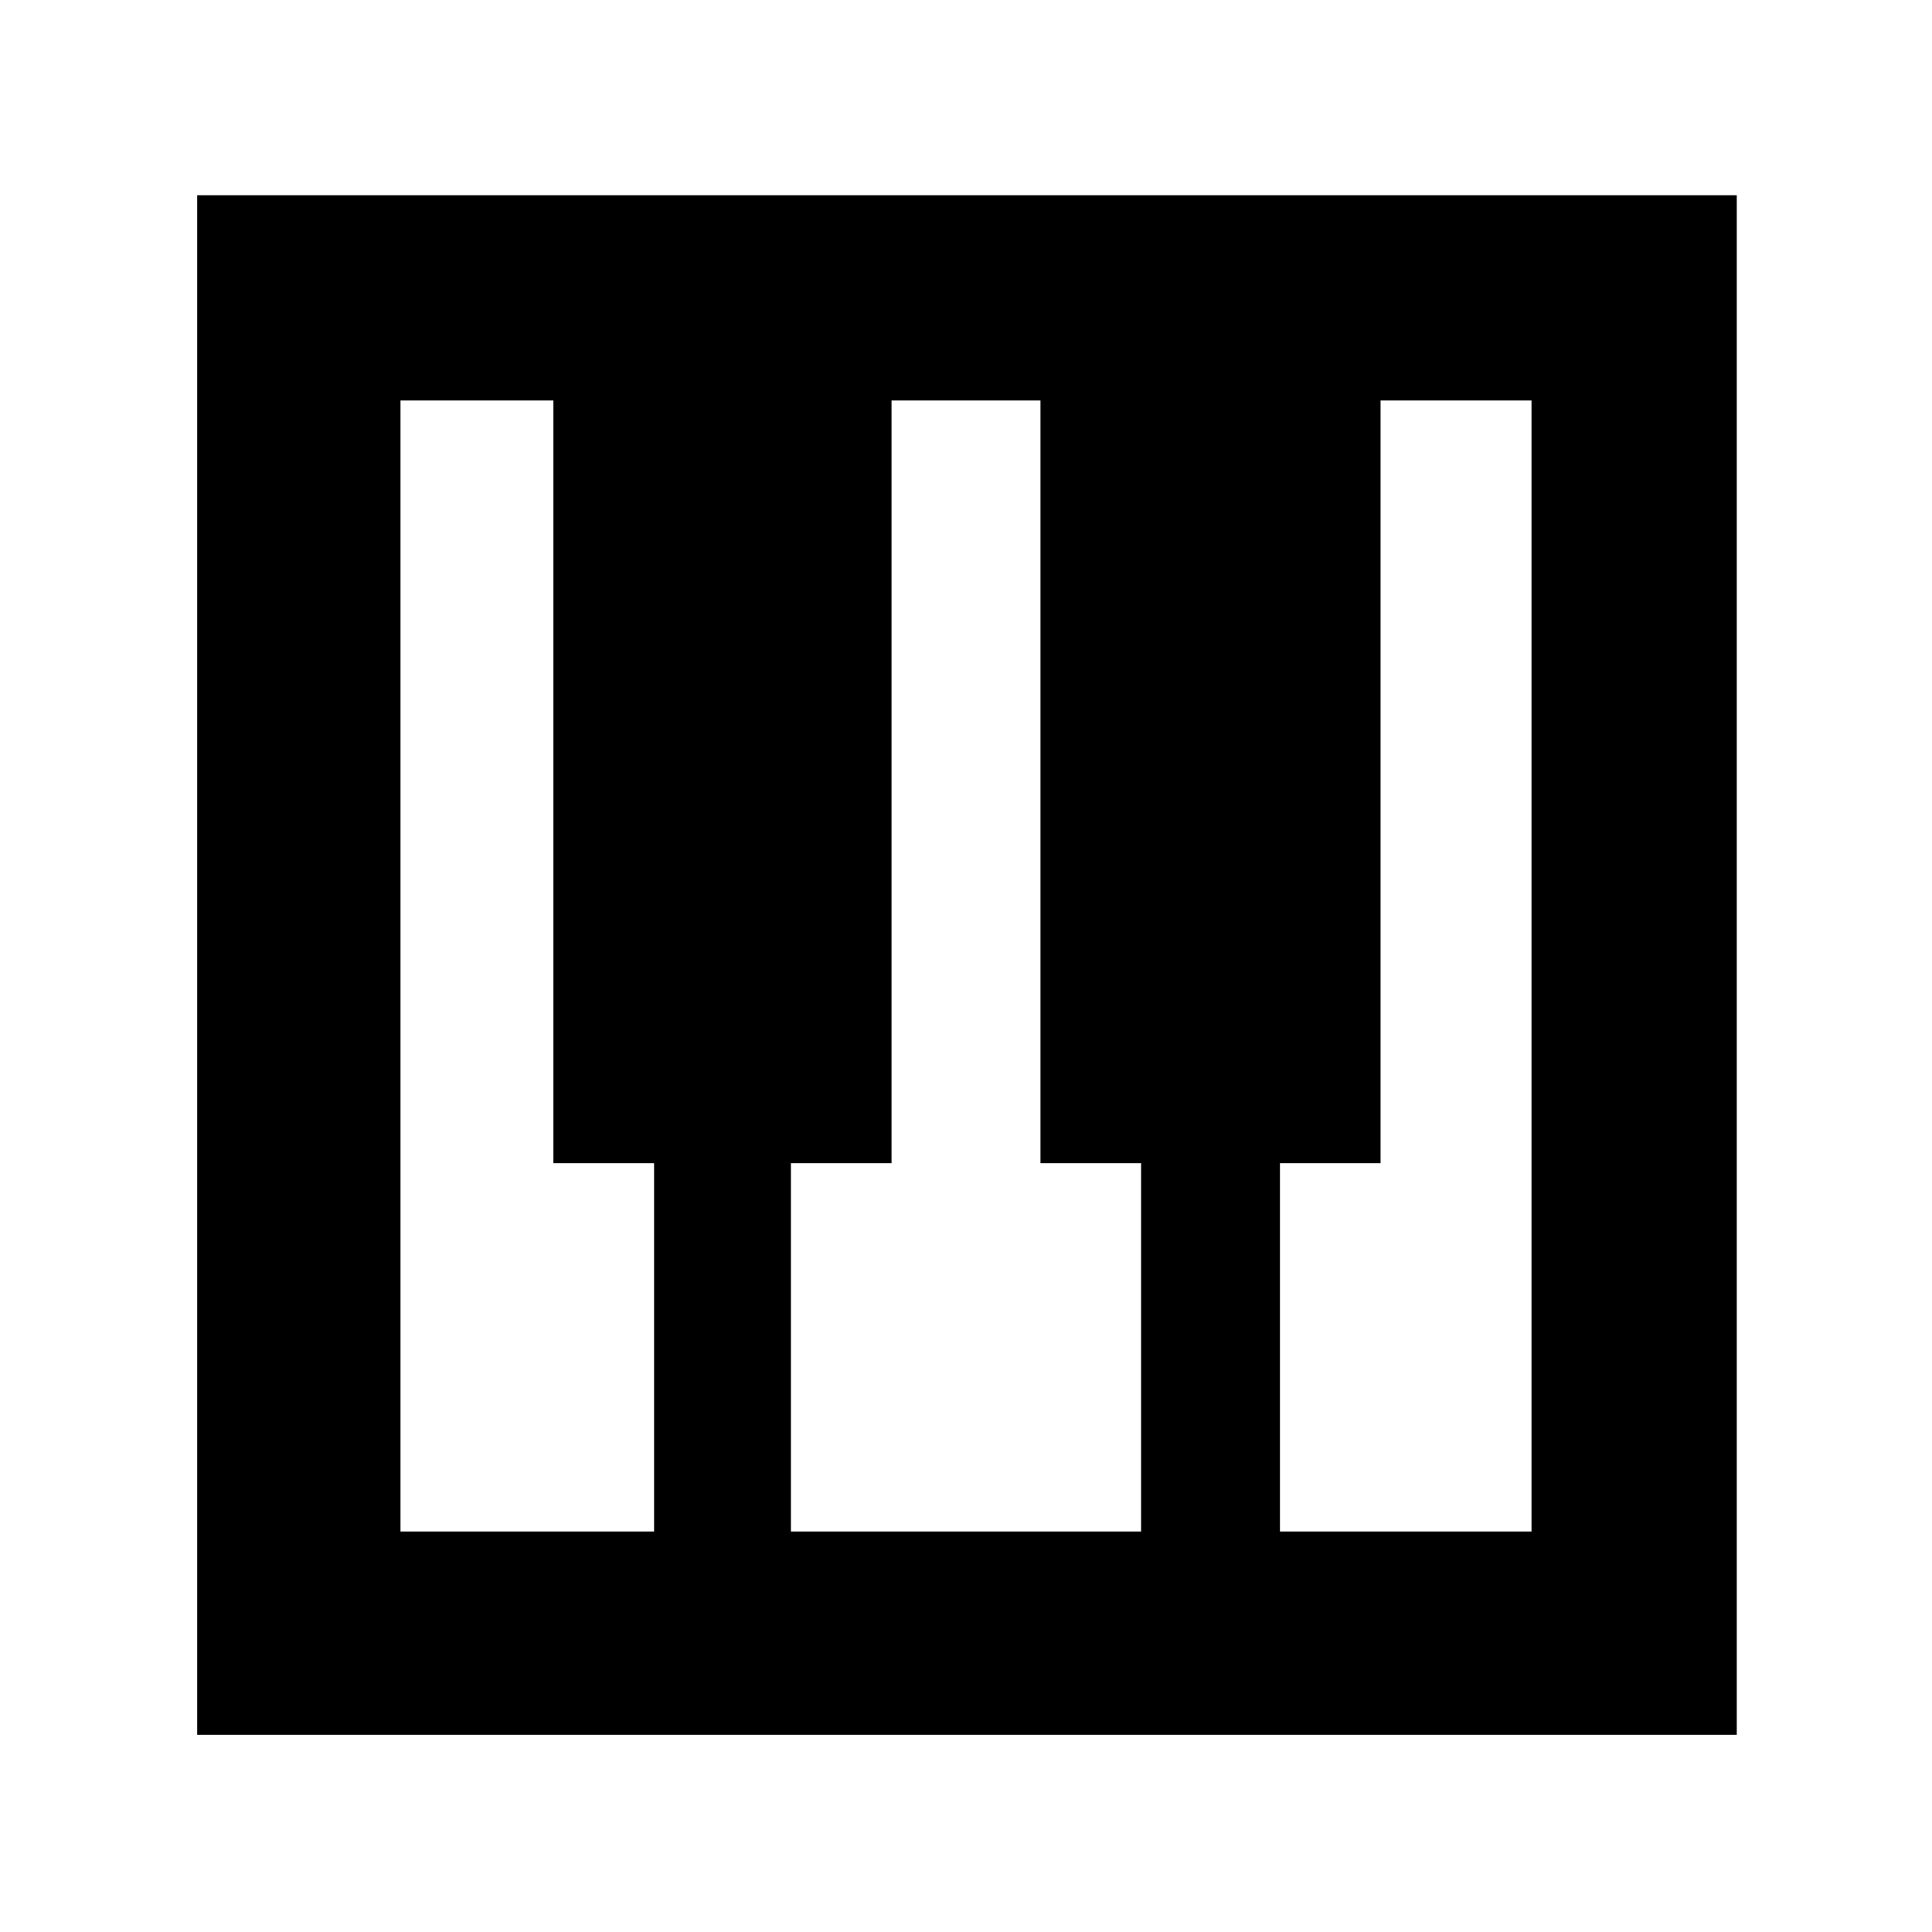 <svg xmlns="http://www.w3.org/2000/svg" height="40" width="40"><path d="M4.083 35.917V4.042H35.958V35.917ZM8.292 31.708H13.542V24.083H11.458V8.292H8.292ZM26.5 31.708H31.708V8.292H28.583V24.083H26.5ZM16.375 31.708H23.625V24.083H21.542V8.292H18.458V24.083H16.375Z"/></svg>